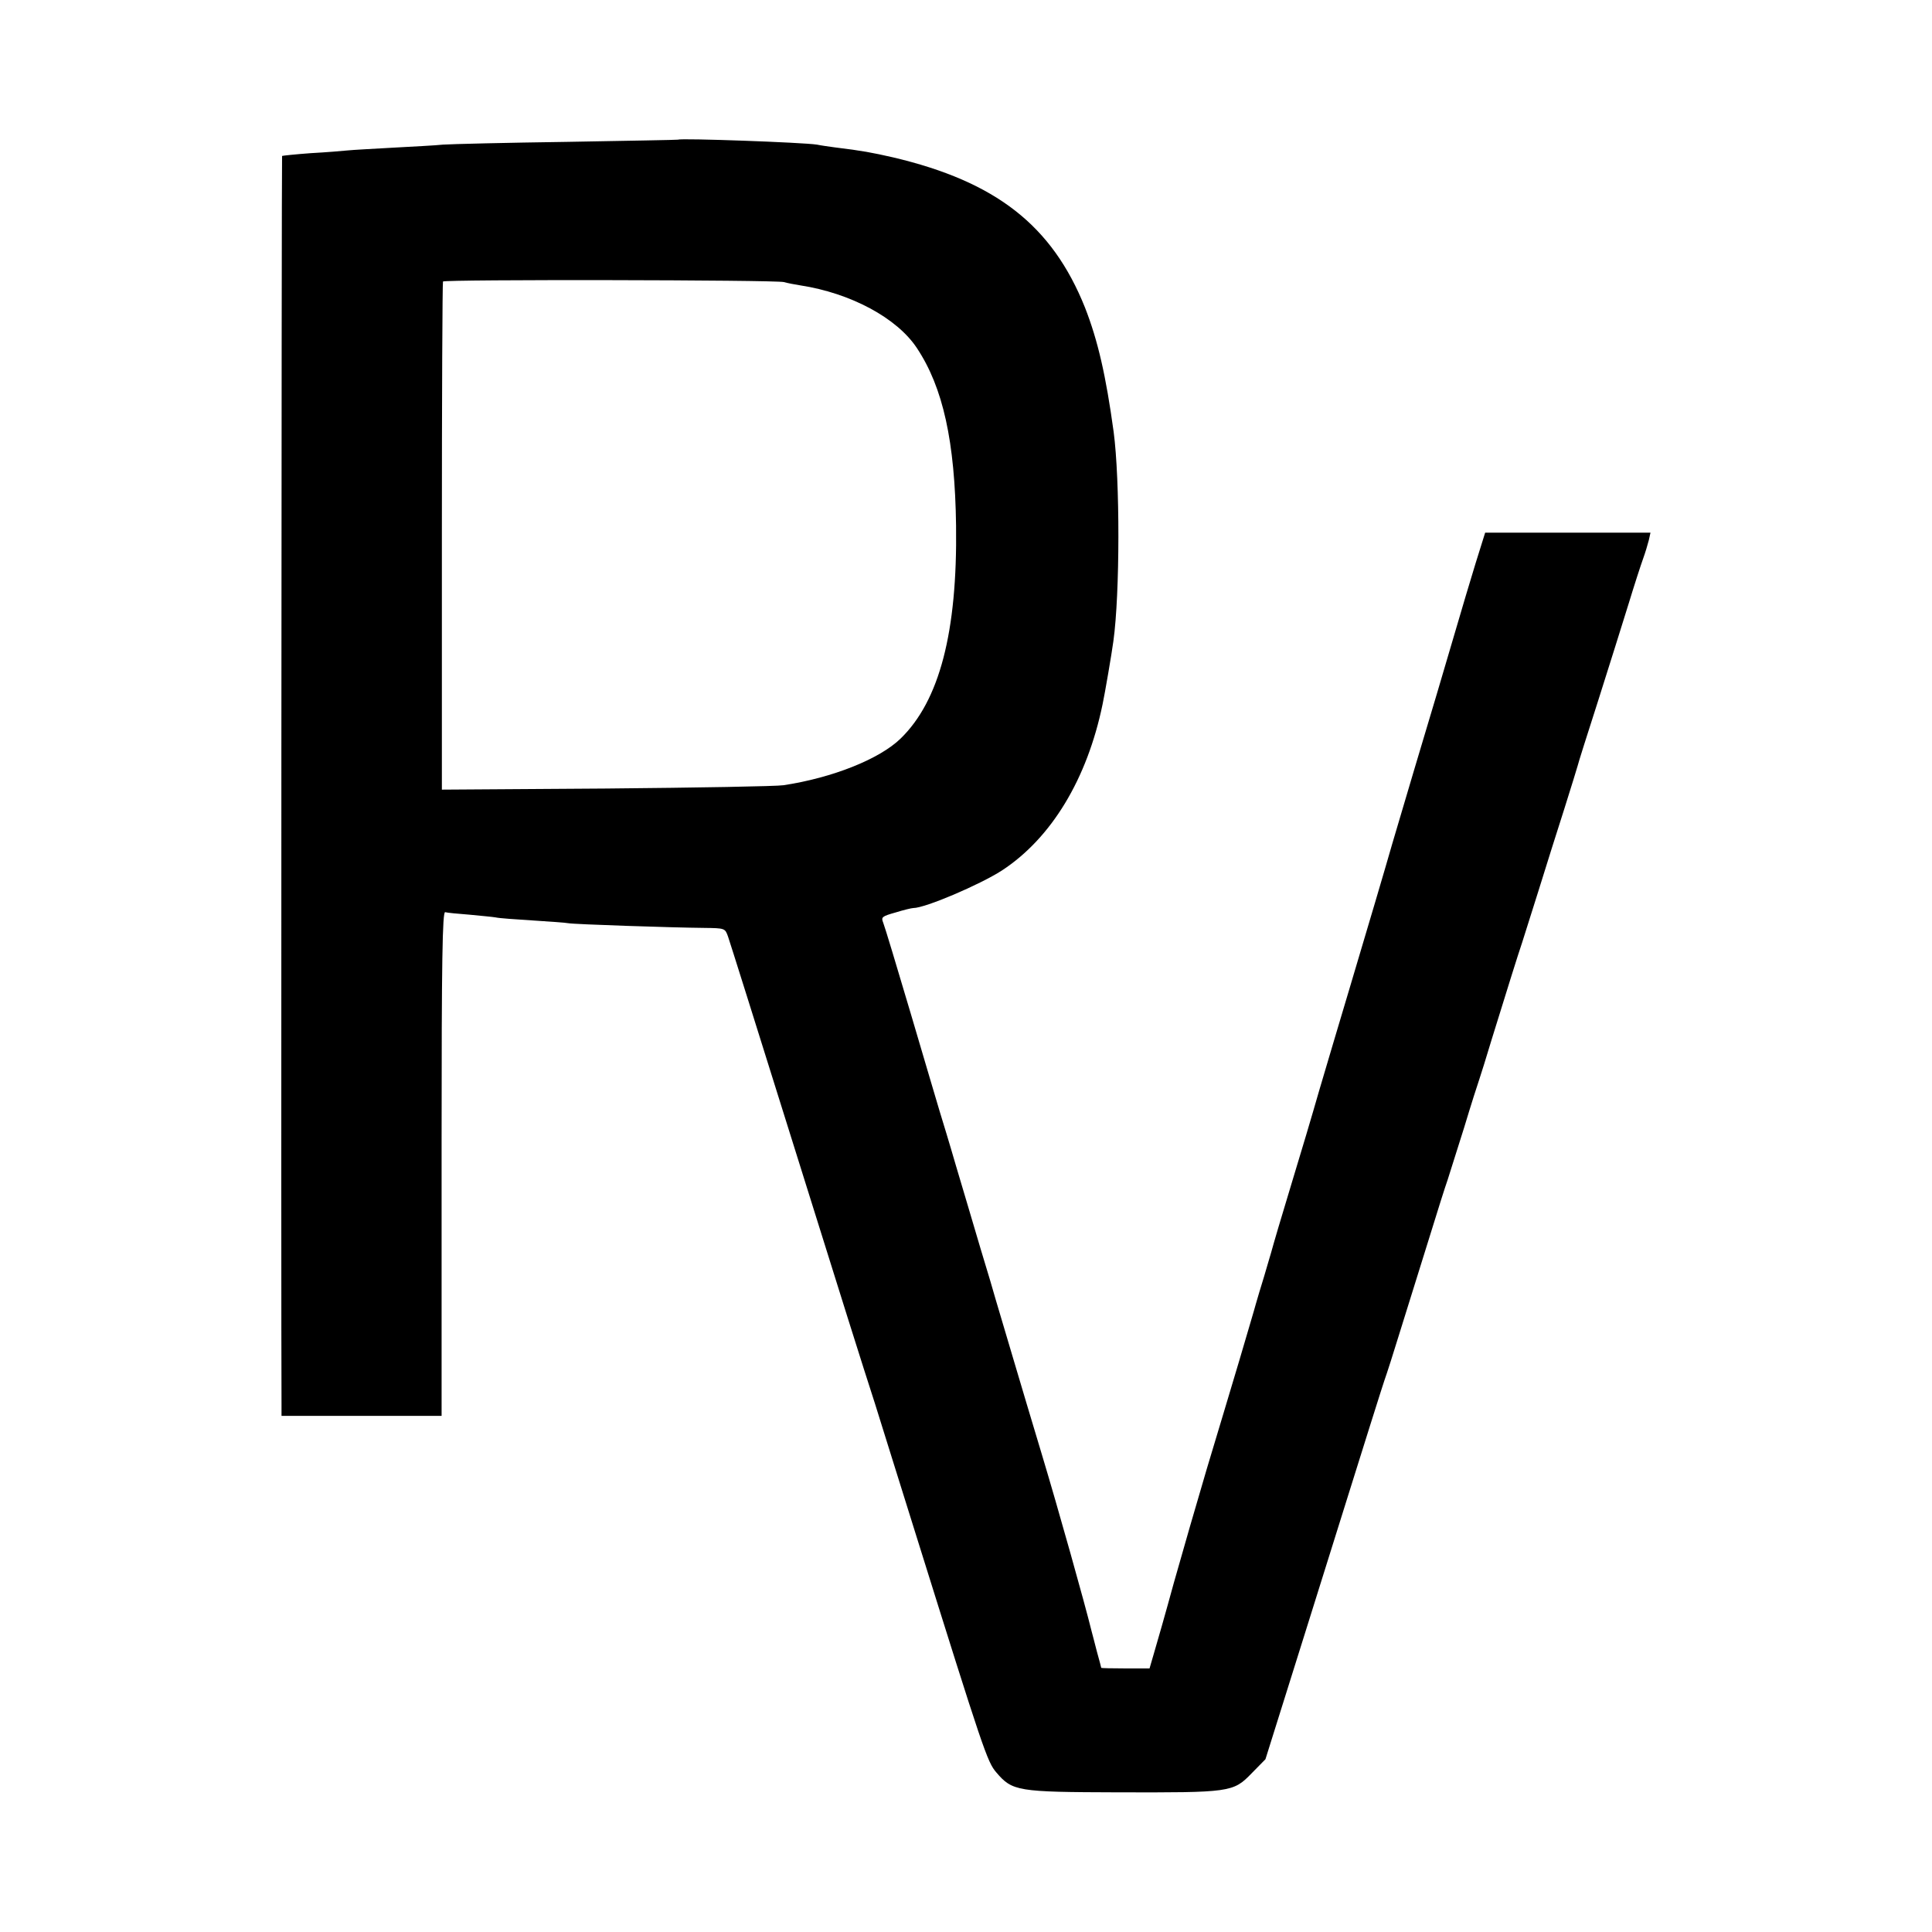 <?xml version="1.0" standalone="no"?>
<!DOCTYPE svg PUBLIC "-//W3C//DTD SVG 20010904//EN"
 "http://www.w3.org/TR/2001/REC-SVG-20010904/DTD/svg10.dtd">
<svg version="1.0" xmlns="http://www.w3.org/2000/svg"
 width="700pt" height="700pt" viewBox="0 0 700 700"
 preserveAspectRatio="xMidYMid meet">
<g transform="translate(0,700) scale(0.1,-0.1)"
fill="#000000" stroke="none">
<path d="M2457 6494 c-1 -1 -182 -4 -402 -8 -220 -3 -422 -8 -450 -10 -27 -3
-108 -7 -180 -11 -71 -4 -146 -8 -165 -10 -19 -2 -80 -7 -135 -10 -55 -4 -101
-9 -103 -10 -2 -2 -4 -4248 -2 -4522 l0 -43 290 0 290 0 0 88 c0 48 0 459 0
914 0 649 3 826 13 823 6 -2 46 -6 87 -9 41 -4 85 -8 96 -10 12 -3 72 -7 134
-11 62 -4 120 -8 129 -10 20 -4 378 -16 492 -17 76 -1 76 -1 87 -32 6 -17 106
-335 222 -706 198 -633 263 -840 310 -985 10 -33 78 -249 150 -480 243 -777
257 -819 290 -857 58 -68 76 -71 440 -72 407 -1 418 0 484 68 l51 52 144 459
c79 253 154 492 166 530 12 39 43 138 69 220 26 83 53 168 61 190 13 38 44
140 155 495 28 91 57 183 65 205 7 22 34 108 60 190 25 83 50 161 55 175 5 14
25 79 45 145 57 184 95 306 110 350 7 22 34 108 60 190 26 83 67 215 93 295
25 80 47 150 48 155 1 6 34 111 74 235 39 124 89 281 110 350 21 69 45 143 53
165 8 22 17 52 21 68 l6 27 -299 0 -300 0 -35 -112 c-19 -62 -51 -169 -71
-238 -51 -174 -84 -285 -150 -505 -31 -104 -67 -226 -80 -270 -33 -115 -85
-290 -155 -525 -34 -113 -83 -279 -110 -370 -26 -91 -69 -235 -95 -320 -45
-148 -71 -237 -80 -270 -2 -8 -14 -46 -25 -85 -12 -38 -25 -83 -30 -100 -4
-16 -32 -109 -60 -205 -29 -96 -81 -272 -117 -390 -35 -118 -89 -305 -120
-415 -30 -110 -63 -225 -72 -255 l-16 -55 -87 0 c-49 0 -88 1 -88 2 0 1 -7 28
-16 60 -8 32 -17 65 -19 73 -24 98 -121 444 -181 643 -73 242 -144 484 -166
557 -5 19 -30 103 -55 185 -24 83 -65 218 -89 300 -24 83 -51 171 -59 197 -8
26 -55 186 -105 355 -50 169 -95 318 -100 330 -8 20 -5 23 45 37 29 9 58 16
64 16 43 0 240 84 321 136 179 117 309 331 365 603 8 37 33 183 39 228 24 173
24 584 1 758 -28 204 -57 331 -104 451 -119 297 -322 456 -696 544 -75 17
-111 24 -210 36 -22 3 -51 7 -65 10 -49 8 -495 24 -503 18z m383 -516 c14 -4
41 -9 60 -12 182 -28 350 -118 422 -227 95 -143 138 -339 142 -644 5 -385 -60
-634 -201 -771 -76 -74 -246 -142 -424 -169 -24 -4 -313 -9 -641 -12 l-597 -4
0 917 c0 504 2 920 4 924 5 8 1202 6 1235 -2z"/>
</g>
</svg>
